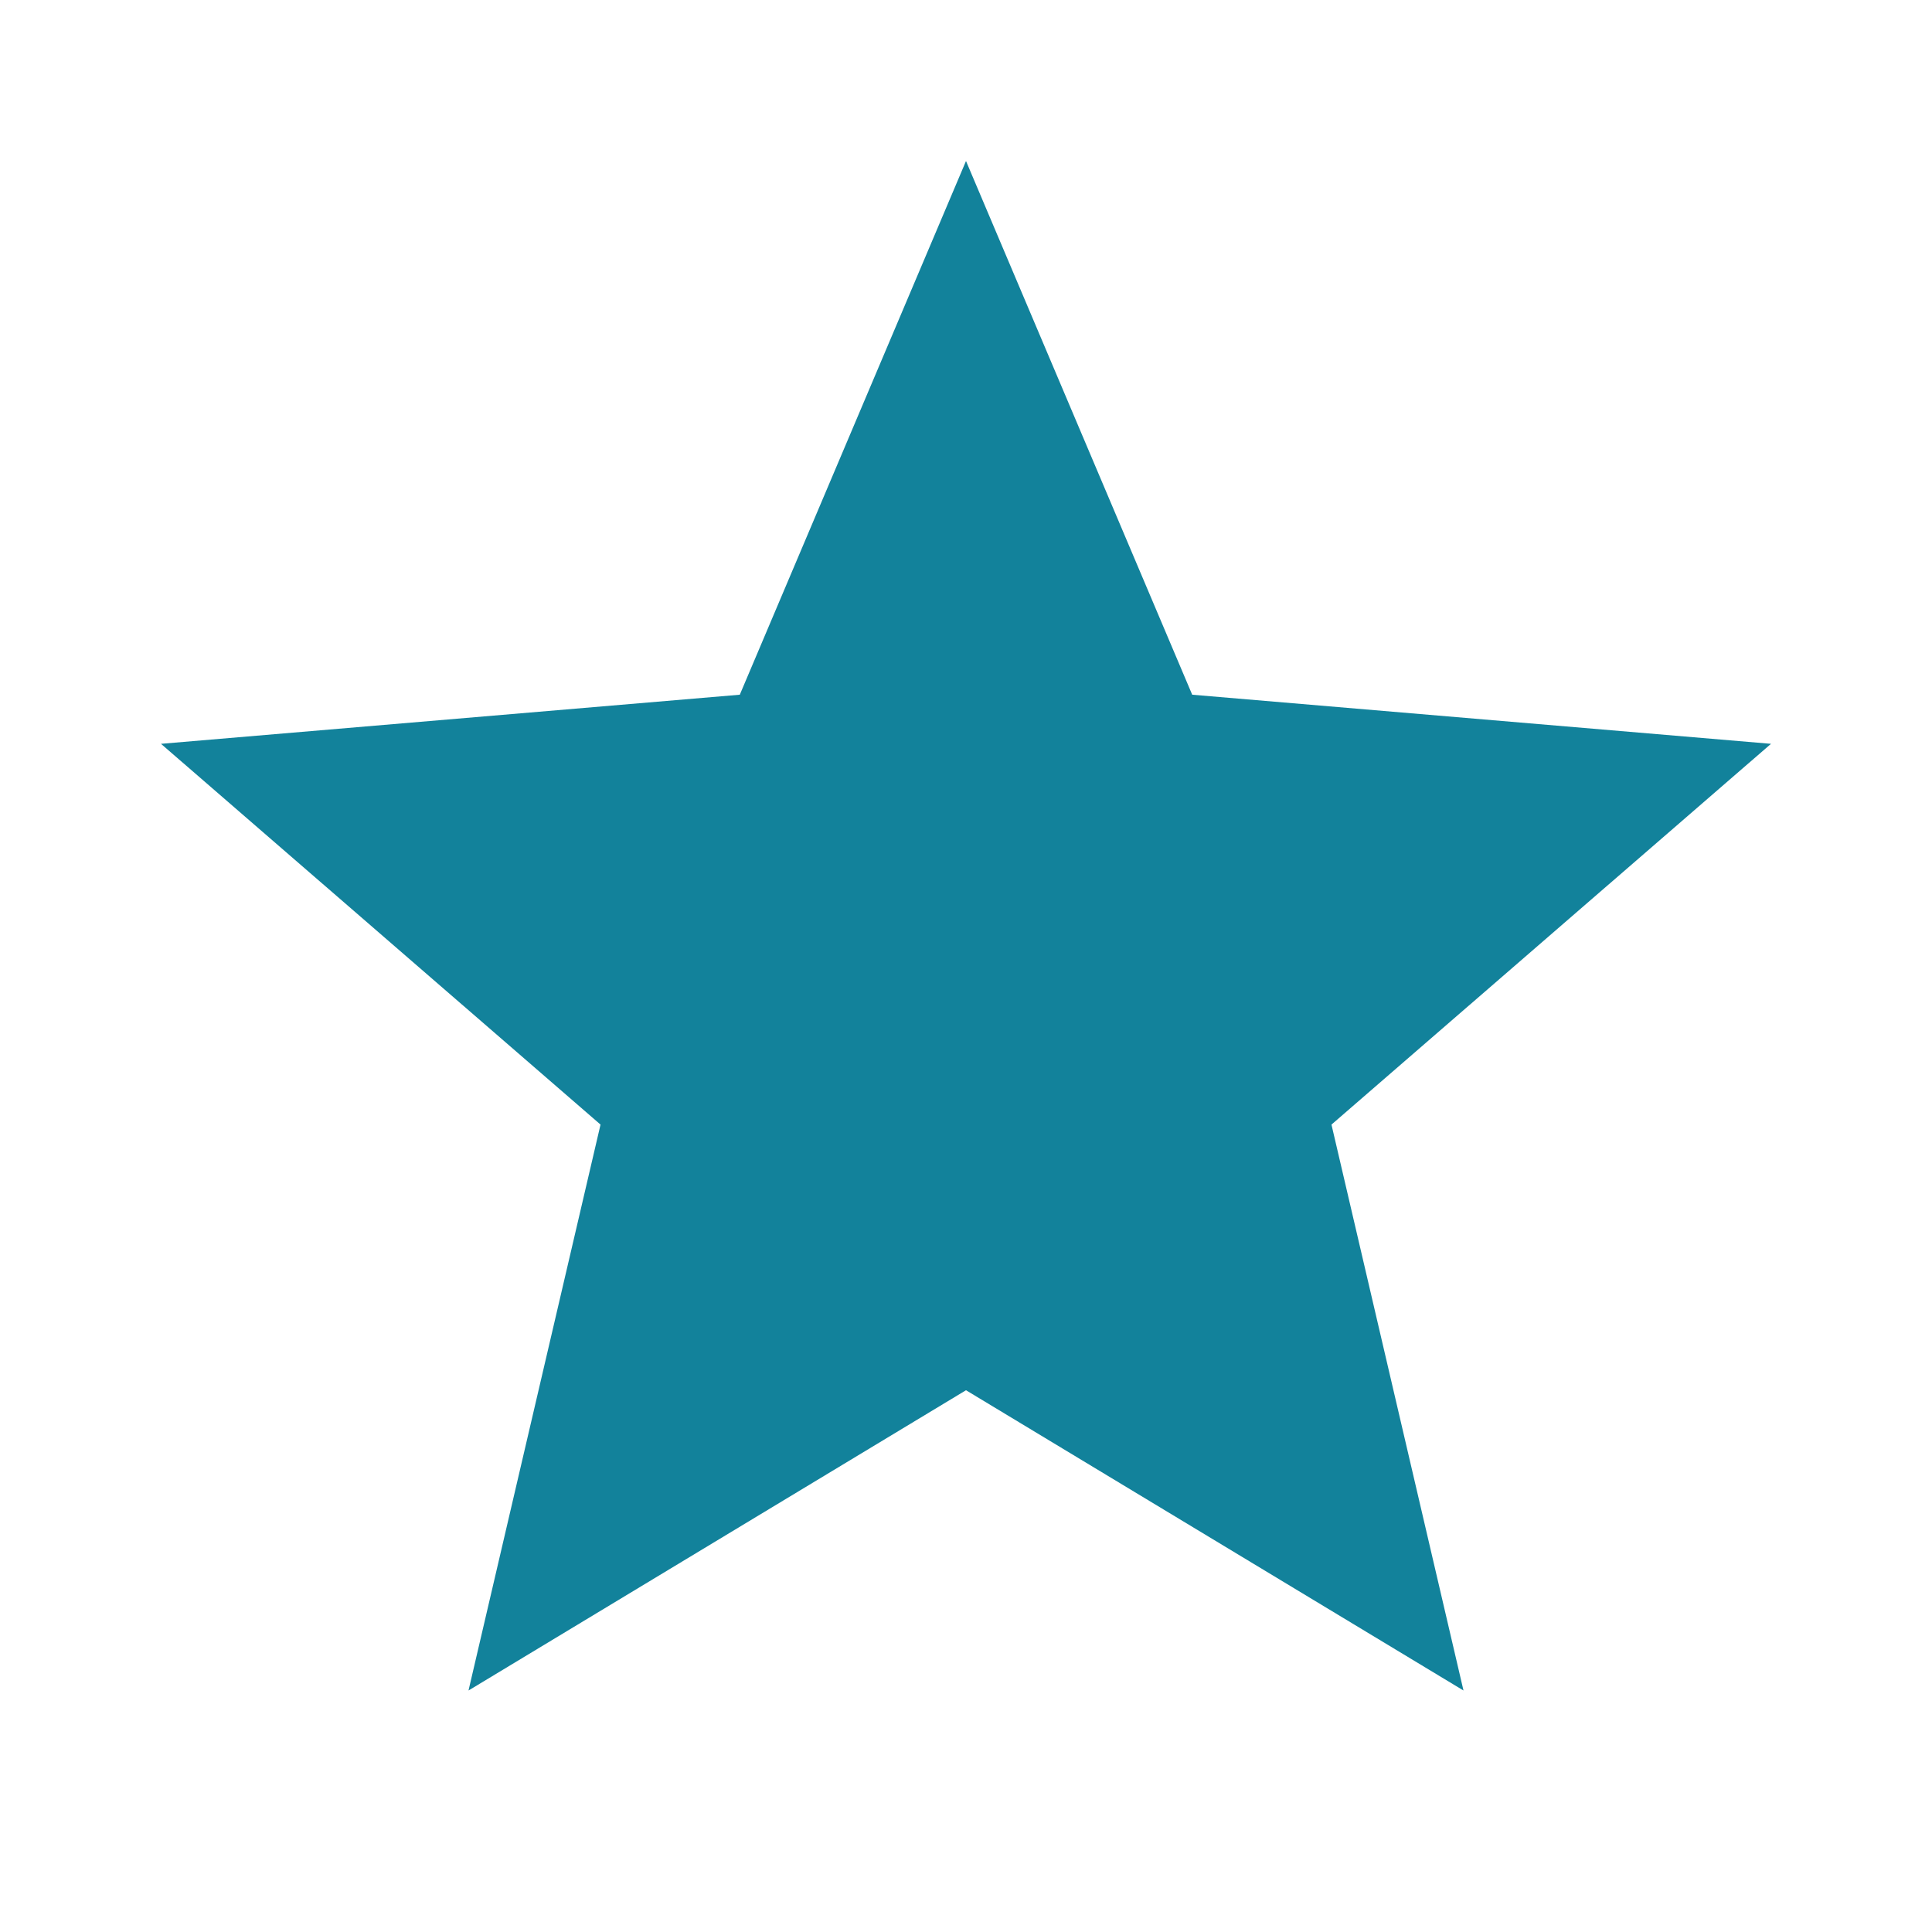 <svg width="24px" height="24px" viewBox="0 2 24 24" version="1.1" xmlns="http://www.w3.org/2000/svg" xmlns:xlink="http://www.w3.org/1999/xlink">
    <!-- Generator: Sketch 39.1 (31720) - http://www.bohemiancoding.com/sketch -->
    <desc>Created with Sketch.</desc>
    <defs></defs>
    <g id="ic_star" stroke="none" stroke-width="1" fill="none" fill-rule="evenodd" transform="translate(0, 2)">
        <polygon id="Bounds" points="0 0 24 0 24 24 0 24"></polygon>
        <polygon id="Shape" fill="#12829B" points="12 17.27 18.18 21 16.54 13.97 22 9.24 14.81 8.63 12 2 9.19 8.63 2 9.24 7.46 13.97 5.82 21"></polygon>
    </g>
</svg>
